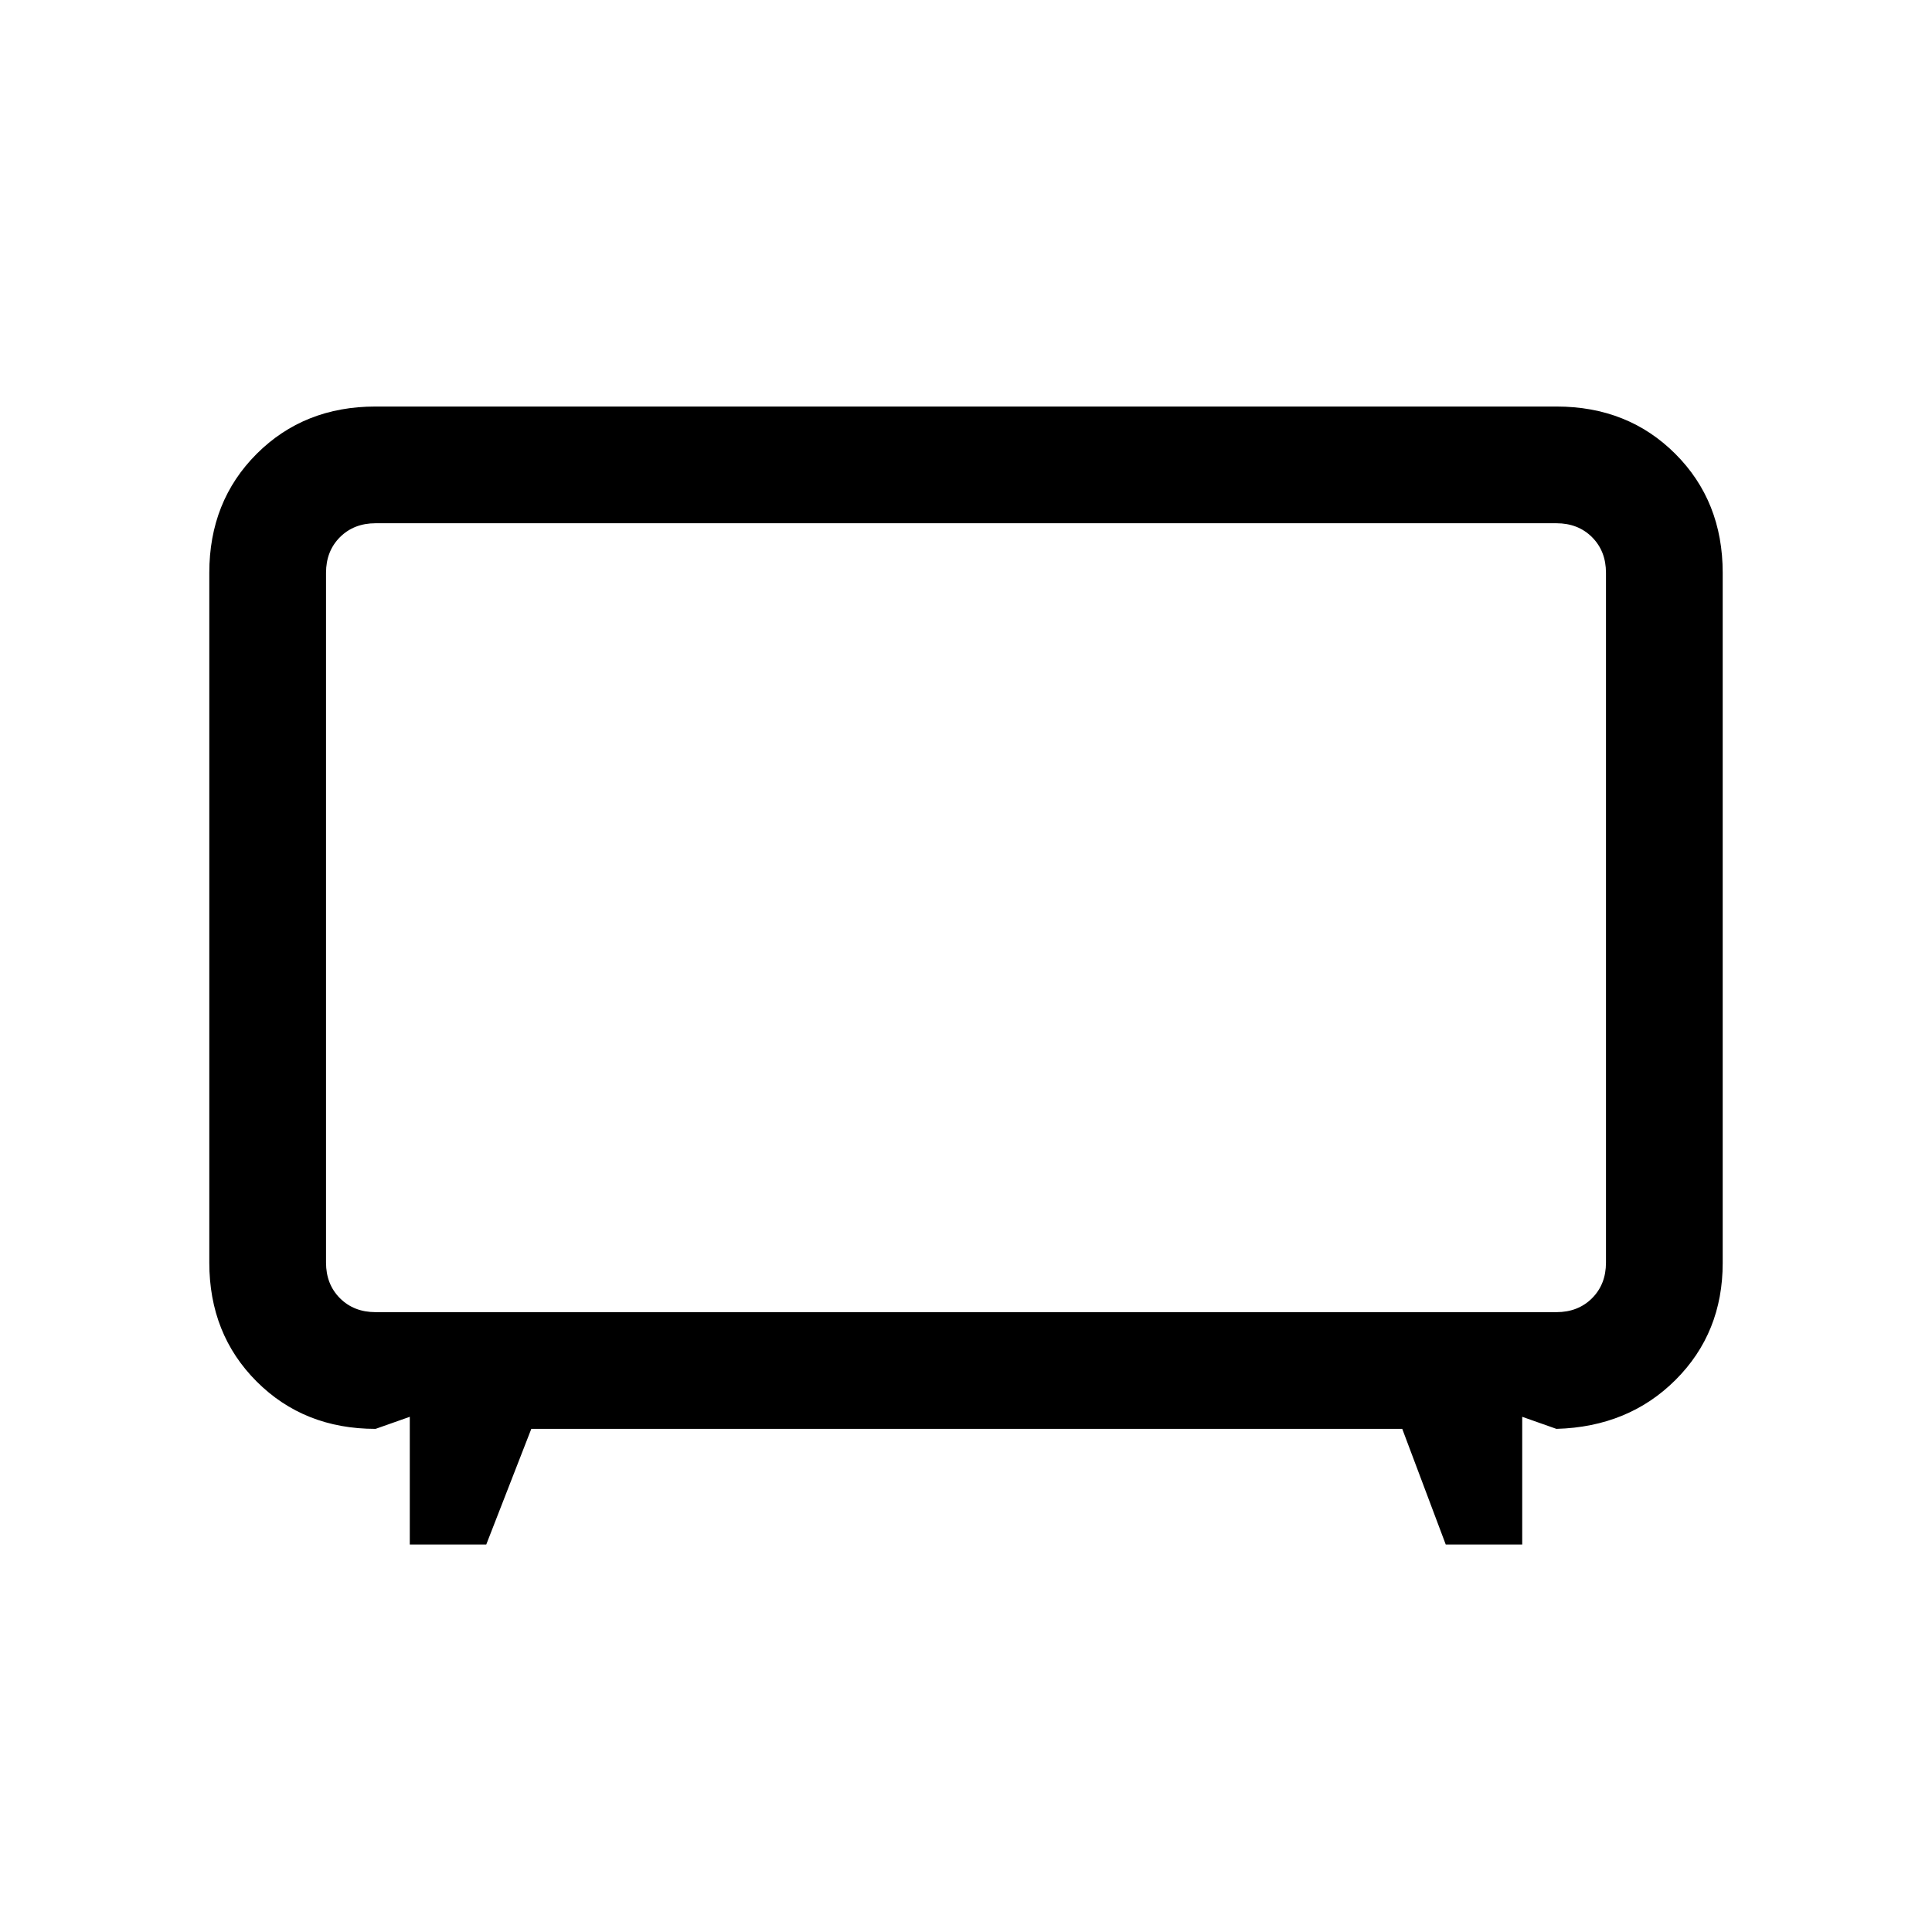 <svg xmlns="http://www.w3.org/2000/svg" height="20" viewBox="0 -960 960 960" width="20"><path d="M203.62-192.54V-256l-17 6q-35.55 0-59.09-23.53Q104-297.07 104-332.62v-342.76q0-35.55 23.53-59.09Q151.07-758 186.62-758h586.76q35.55 0 59.09 23.53Q856-710.93 856-675.38v342.95q0 34.66-23.38 58.05Q809.23-251 773.38-250l-17-6v63.46h-38L696.77-250H264l-22.38 57.46h-38Zm-17-115.46h586.76q10.77 0 17.7-6.92 6.92-6.93 6.92-17.7v-342.76q0-10.77-6.92-17.7-6.93-6.92-17.7-6.92H186.62q-10.77 0-17.7 6.92-6.92 6.93-6.92 17.7v342.76q0 10.77 6.92 17.7 6.93 6.92 17.7 6.92ZM480-504Z"/></svg>